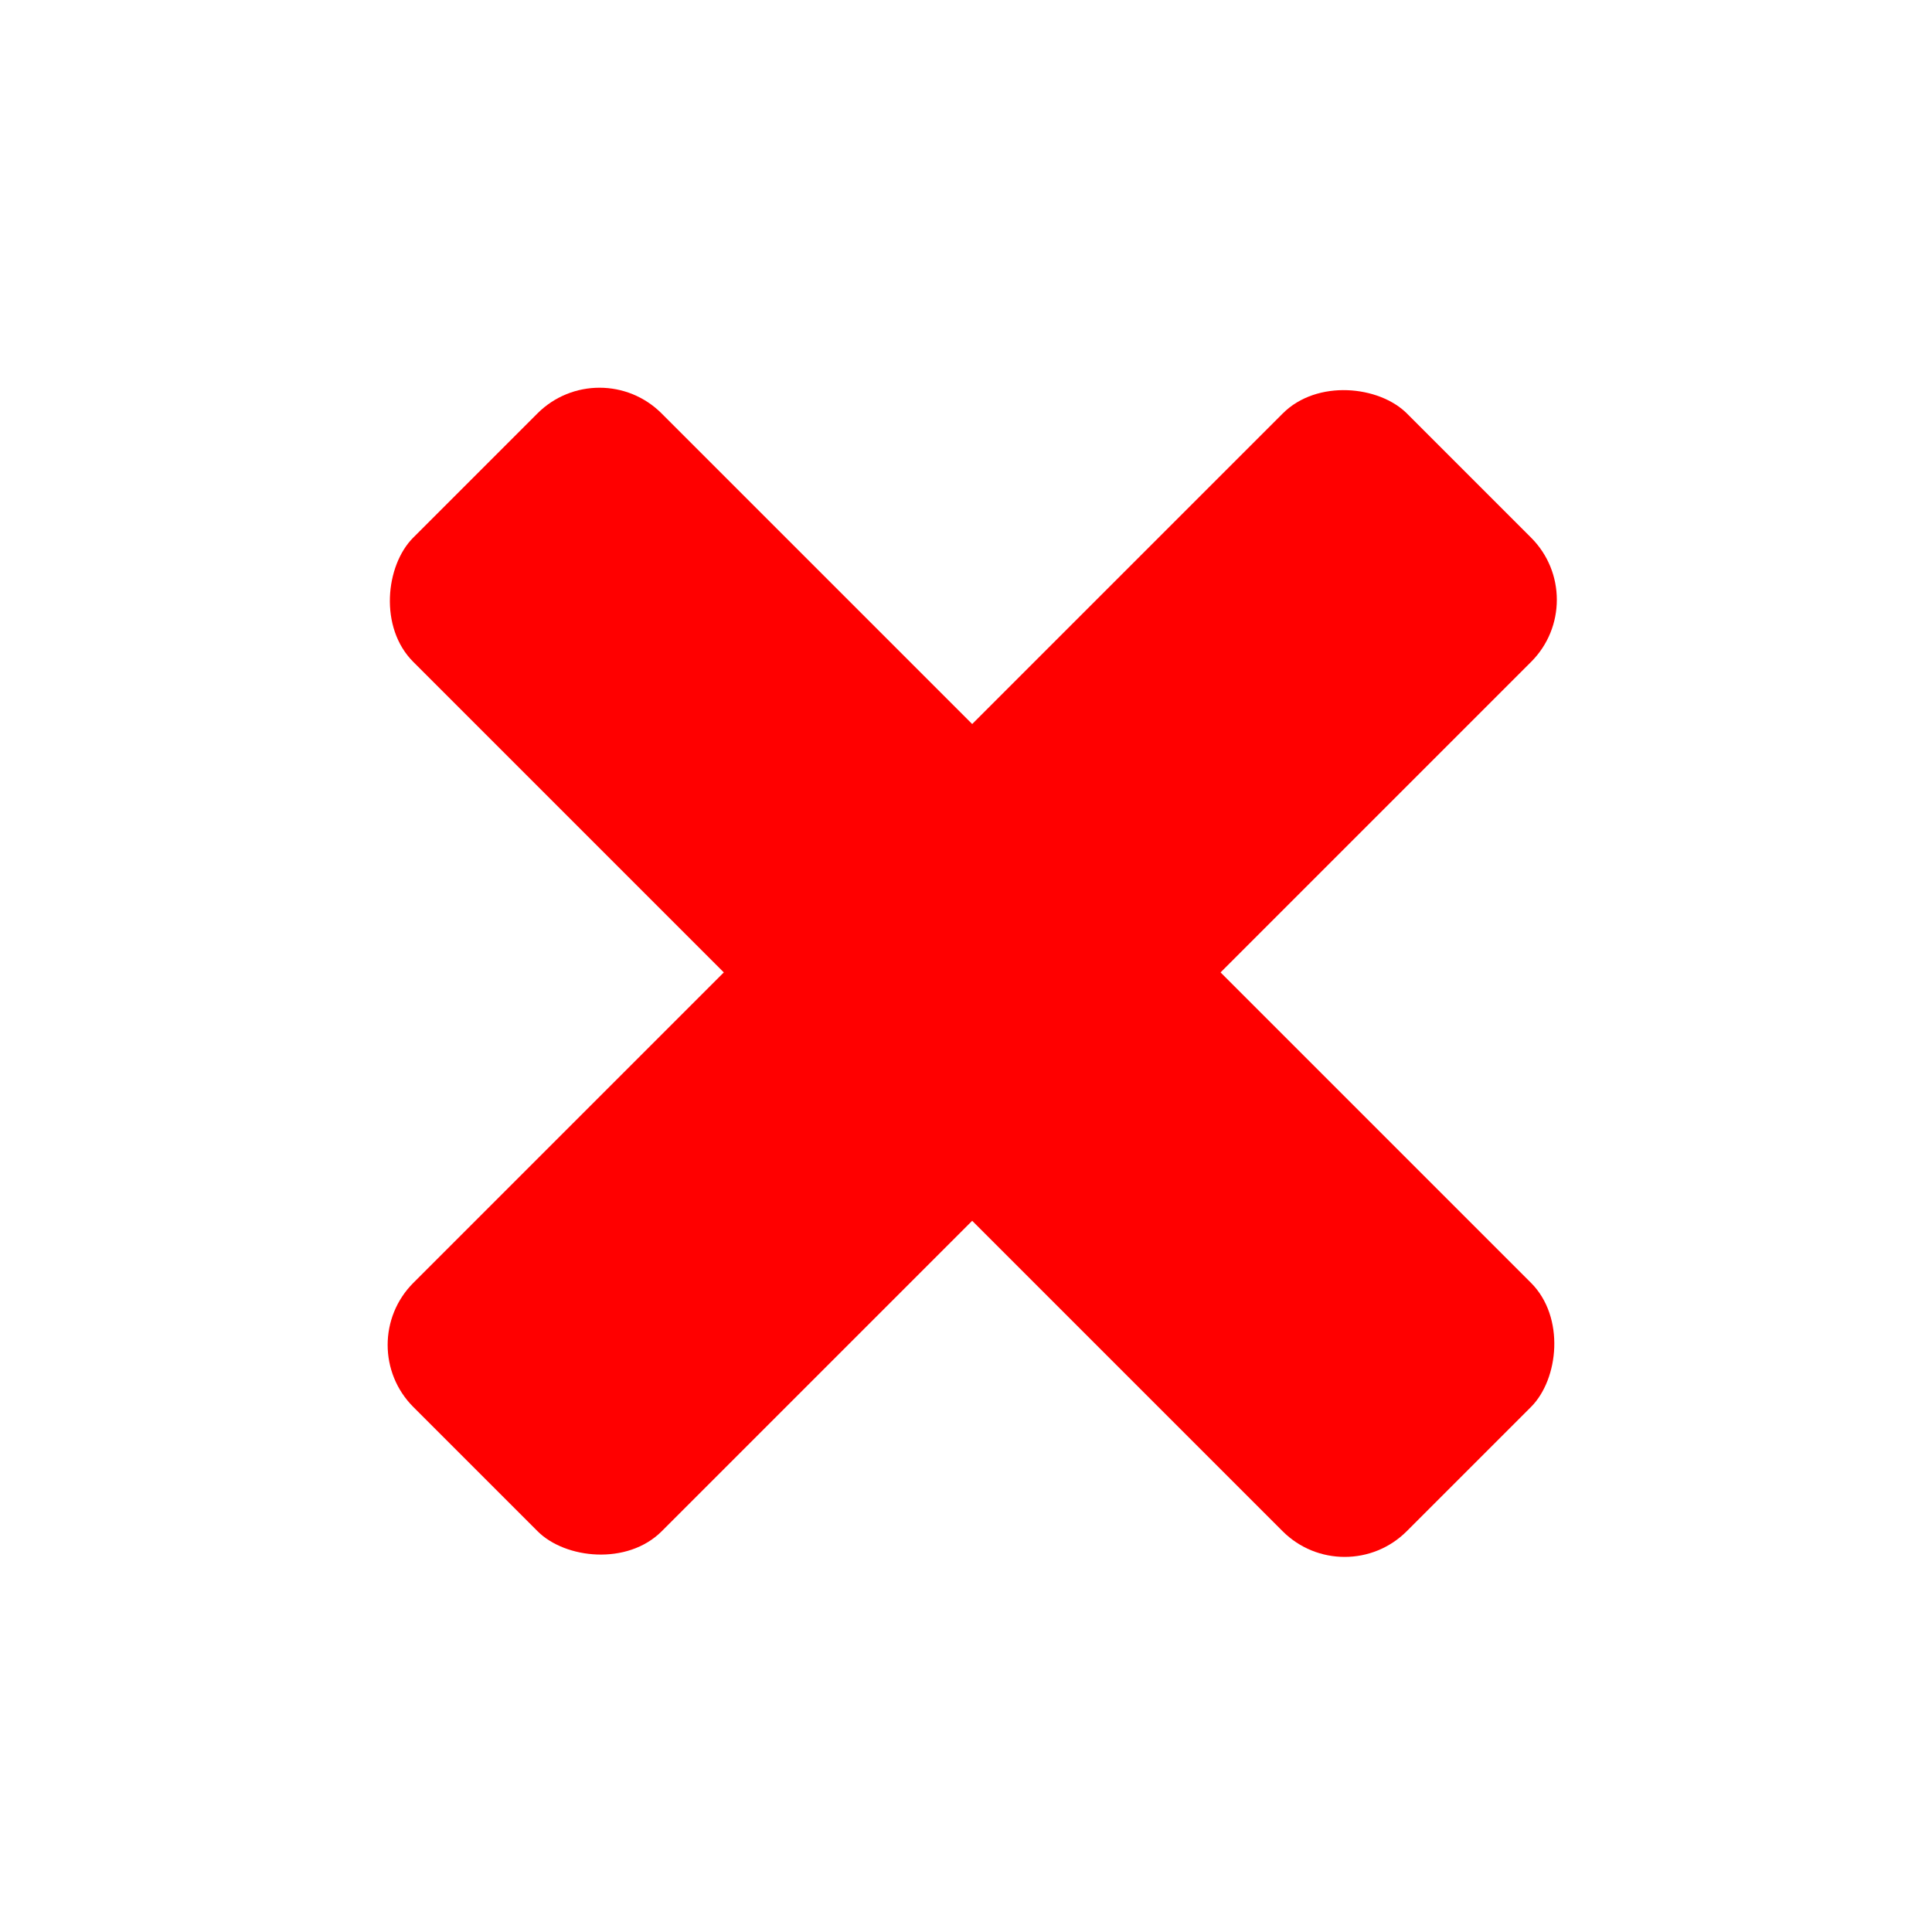<svg width="22" height="22" viewBox="0 0 22 22" fill="none" xmlns="http://www.w3.org/2000/svg">
<g filter="url(#filter0_d_963_2201)">
<rect x="4" y="11.315" width="16" height="4" rx="1" transform="rotate(-45 4 11.315)" fill="#FF0000"/>
<rect x="15.312" y="14.143" width="16" height="4" rx="1" transform="rotate(-135 15.312 14.143)" fill="#FF0000"/>
</g>
<defs>
<filter id="filter0_d_963_2201" x="0.414" y="0.415" width="21.312" height="21.314" filterUnits="userSpaceOnUse" color-interpolation-filters="sRGB">
<feFlood flood-opacity="0" result="BackgroundImageFix"/>
<feColorMatrix in="SourceAlpha" type="matrix" values="0 0 0 0 0 0 0 0 0 0 0 0 0 0 0 0 0 0 127 0" result="hardAlpha"/>
<feOffset dy="4"/>
<feGaussianBlur stdDeviation="2"/>
<feComposite in2="hardAlpha" operator="out"/>
<feColorMatrix type="matrix" values="0 0 0 0 0 0 0 0 0 0 0 0 0 0 0 0 0 0 0.25 0"/>
<feBlend mode="normal" in2="BackgroundImageFix" result="effect1_dropShadow_963_2201"/>
<feBlend mode="normal" in="SourceGraphic" in2="effect1_dropShadow_963_2201" result="shape"/>
</filter>
</defs>
</svg>
